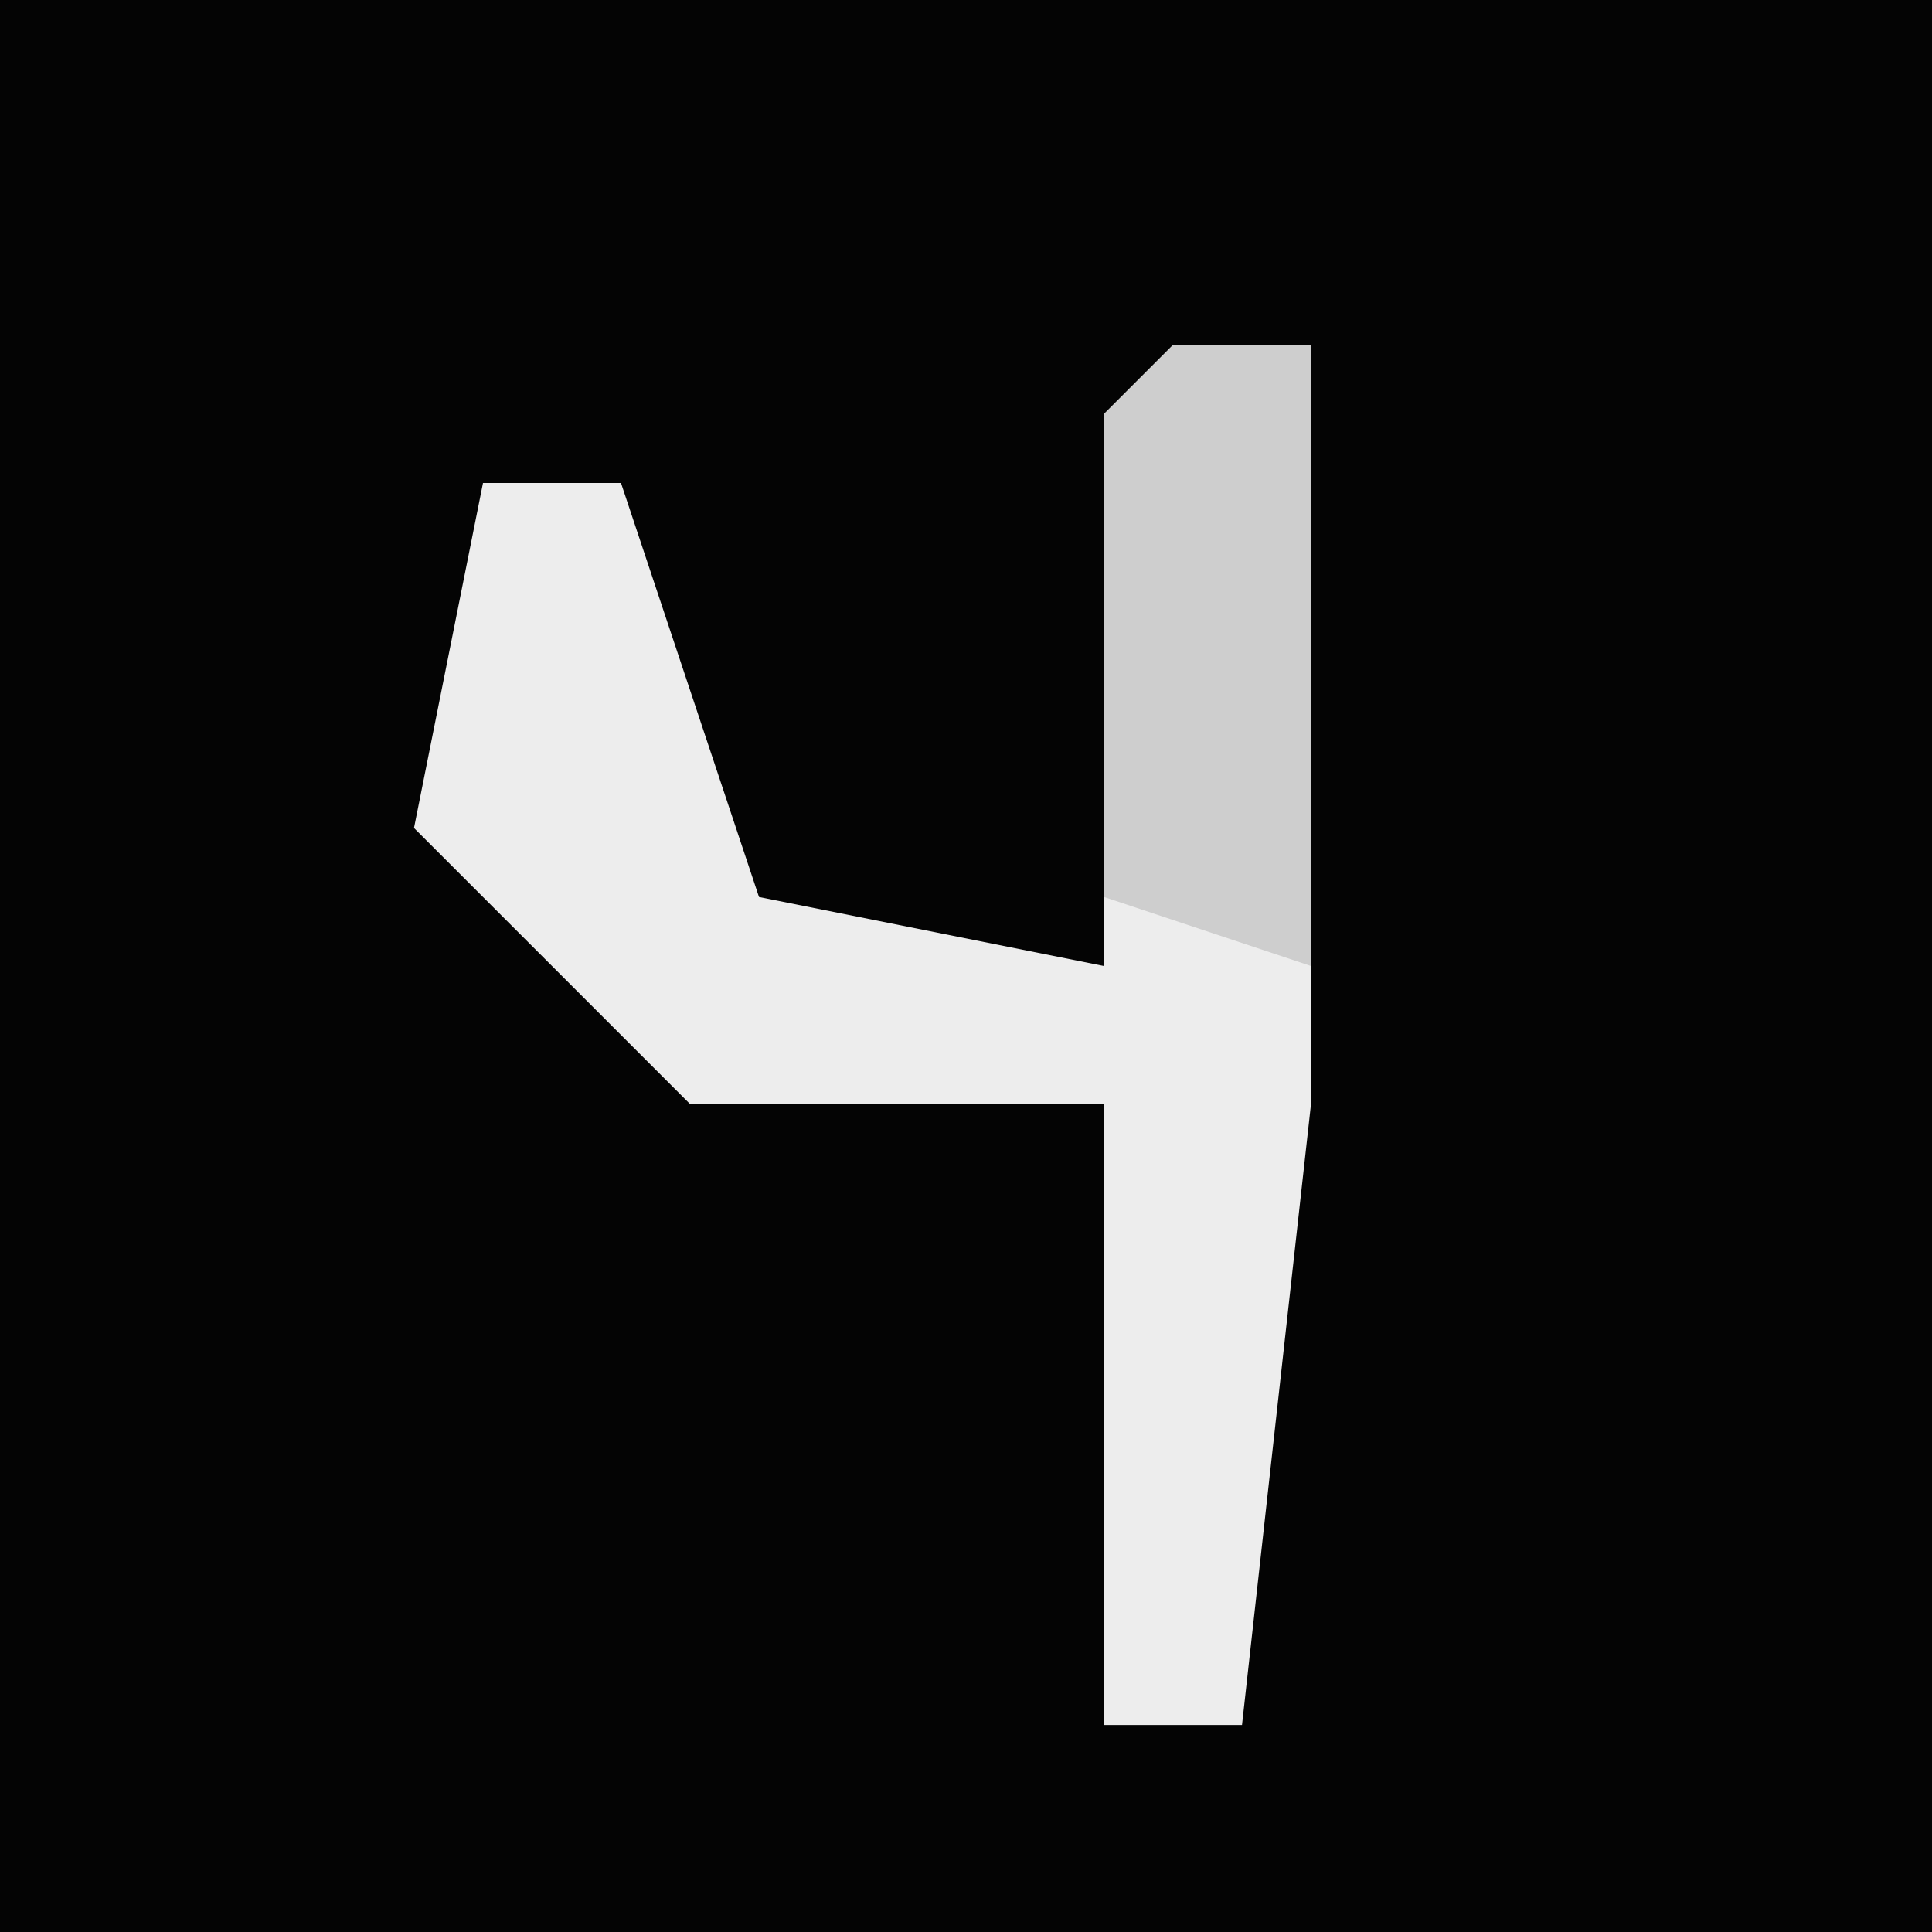 <?xml version="1.0" encoding="UTF-8"?>
<svg version="1.1" xmlns="http://www.w3.org/2000/svg" width="28" height="28">
<path d="M0,0 L28,0 L28,28 L0,28 Z " fill="#040404" transform="translate(0,0)"/>
<path d="M0,0 L2,0 L2,11 L1,20 L-1,20 L-1,11 L-7,11 L-11,7 L-10,2 L-8,2 L-6,8 L-1,9 L-1,1 Z " fill="#EDEDED" transform="translate(17,5)"/>
<path d="M0,0 L2,0 L2,9 L-1,8 L-1,1 Z " fill="#CECECE" transform="translate(17,5)"/>
</svg>
